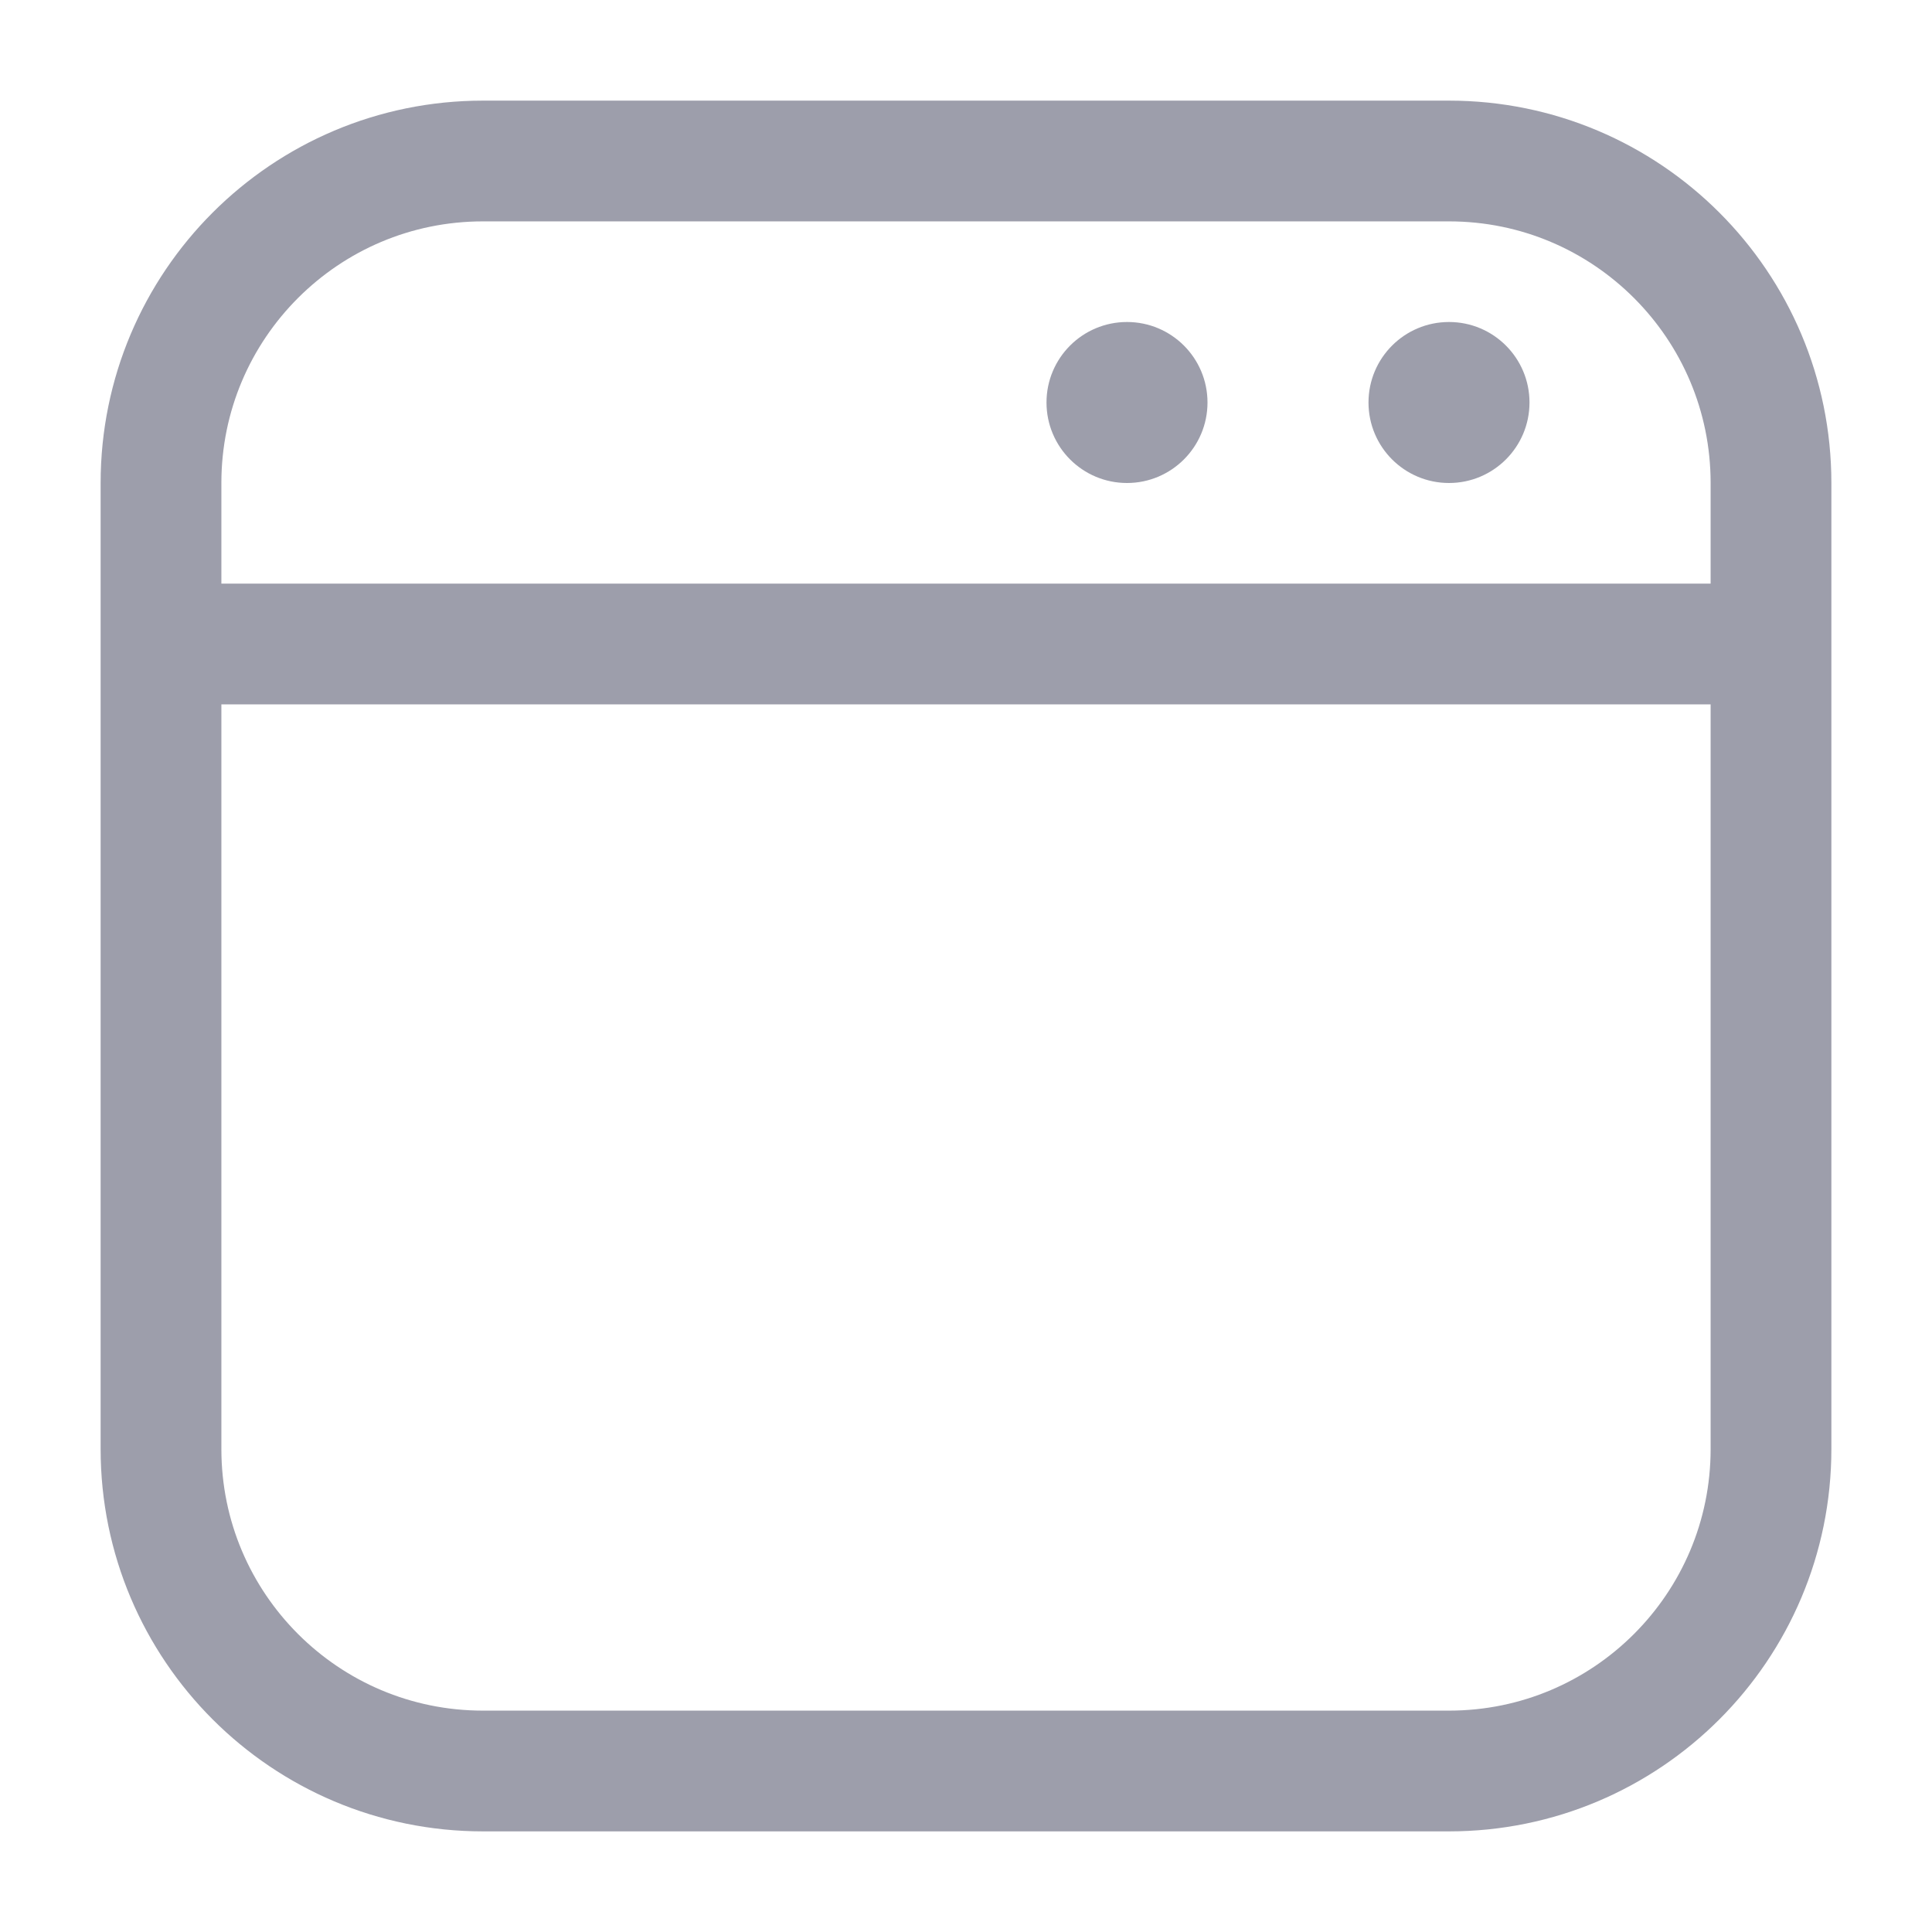 <svg width="24" height="24" viewBox="0 0 24 24" fill="none" xmlns="http://www.w3.org/2000/svg">
<path d="M2 8H22M2 6V18C2 20.209 3.791 22 6 22H18C20.209 22 22 20.209 22 18V6C22 3.791 20.209 2 18 2H6C3.791 2 2 3.791 2 6Z" stroke="#9D9EAB" stroke-width="1.5" stroke-linecap="round"/>
<circle cx="18" cy="5" r="1" fill="#9D9EAB"/>
<circle cx="14" cy="5" r="1" fill="#9D9EAB"/>
</svg>
